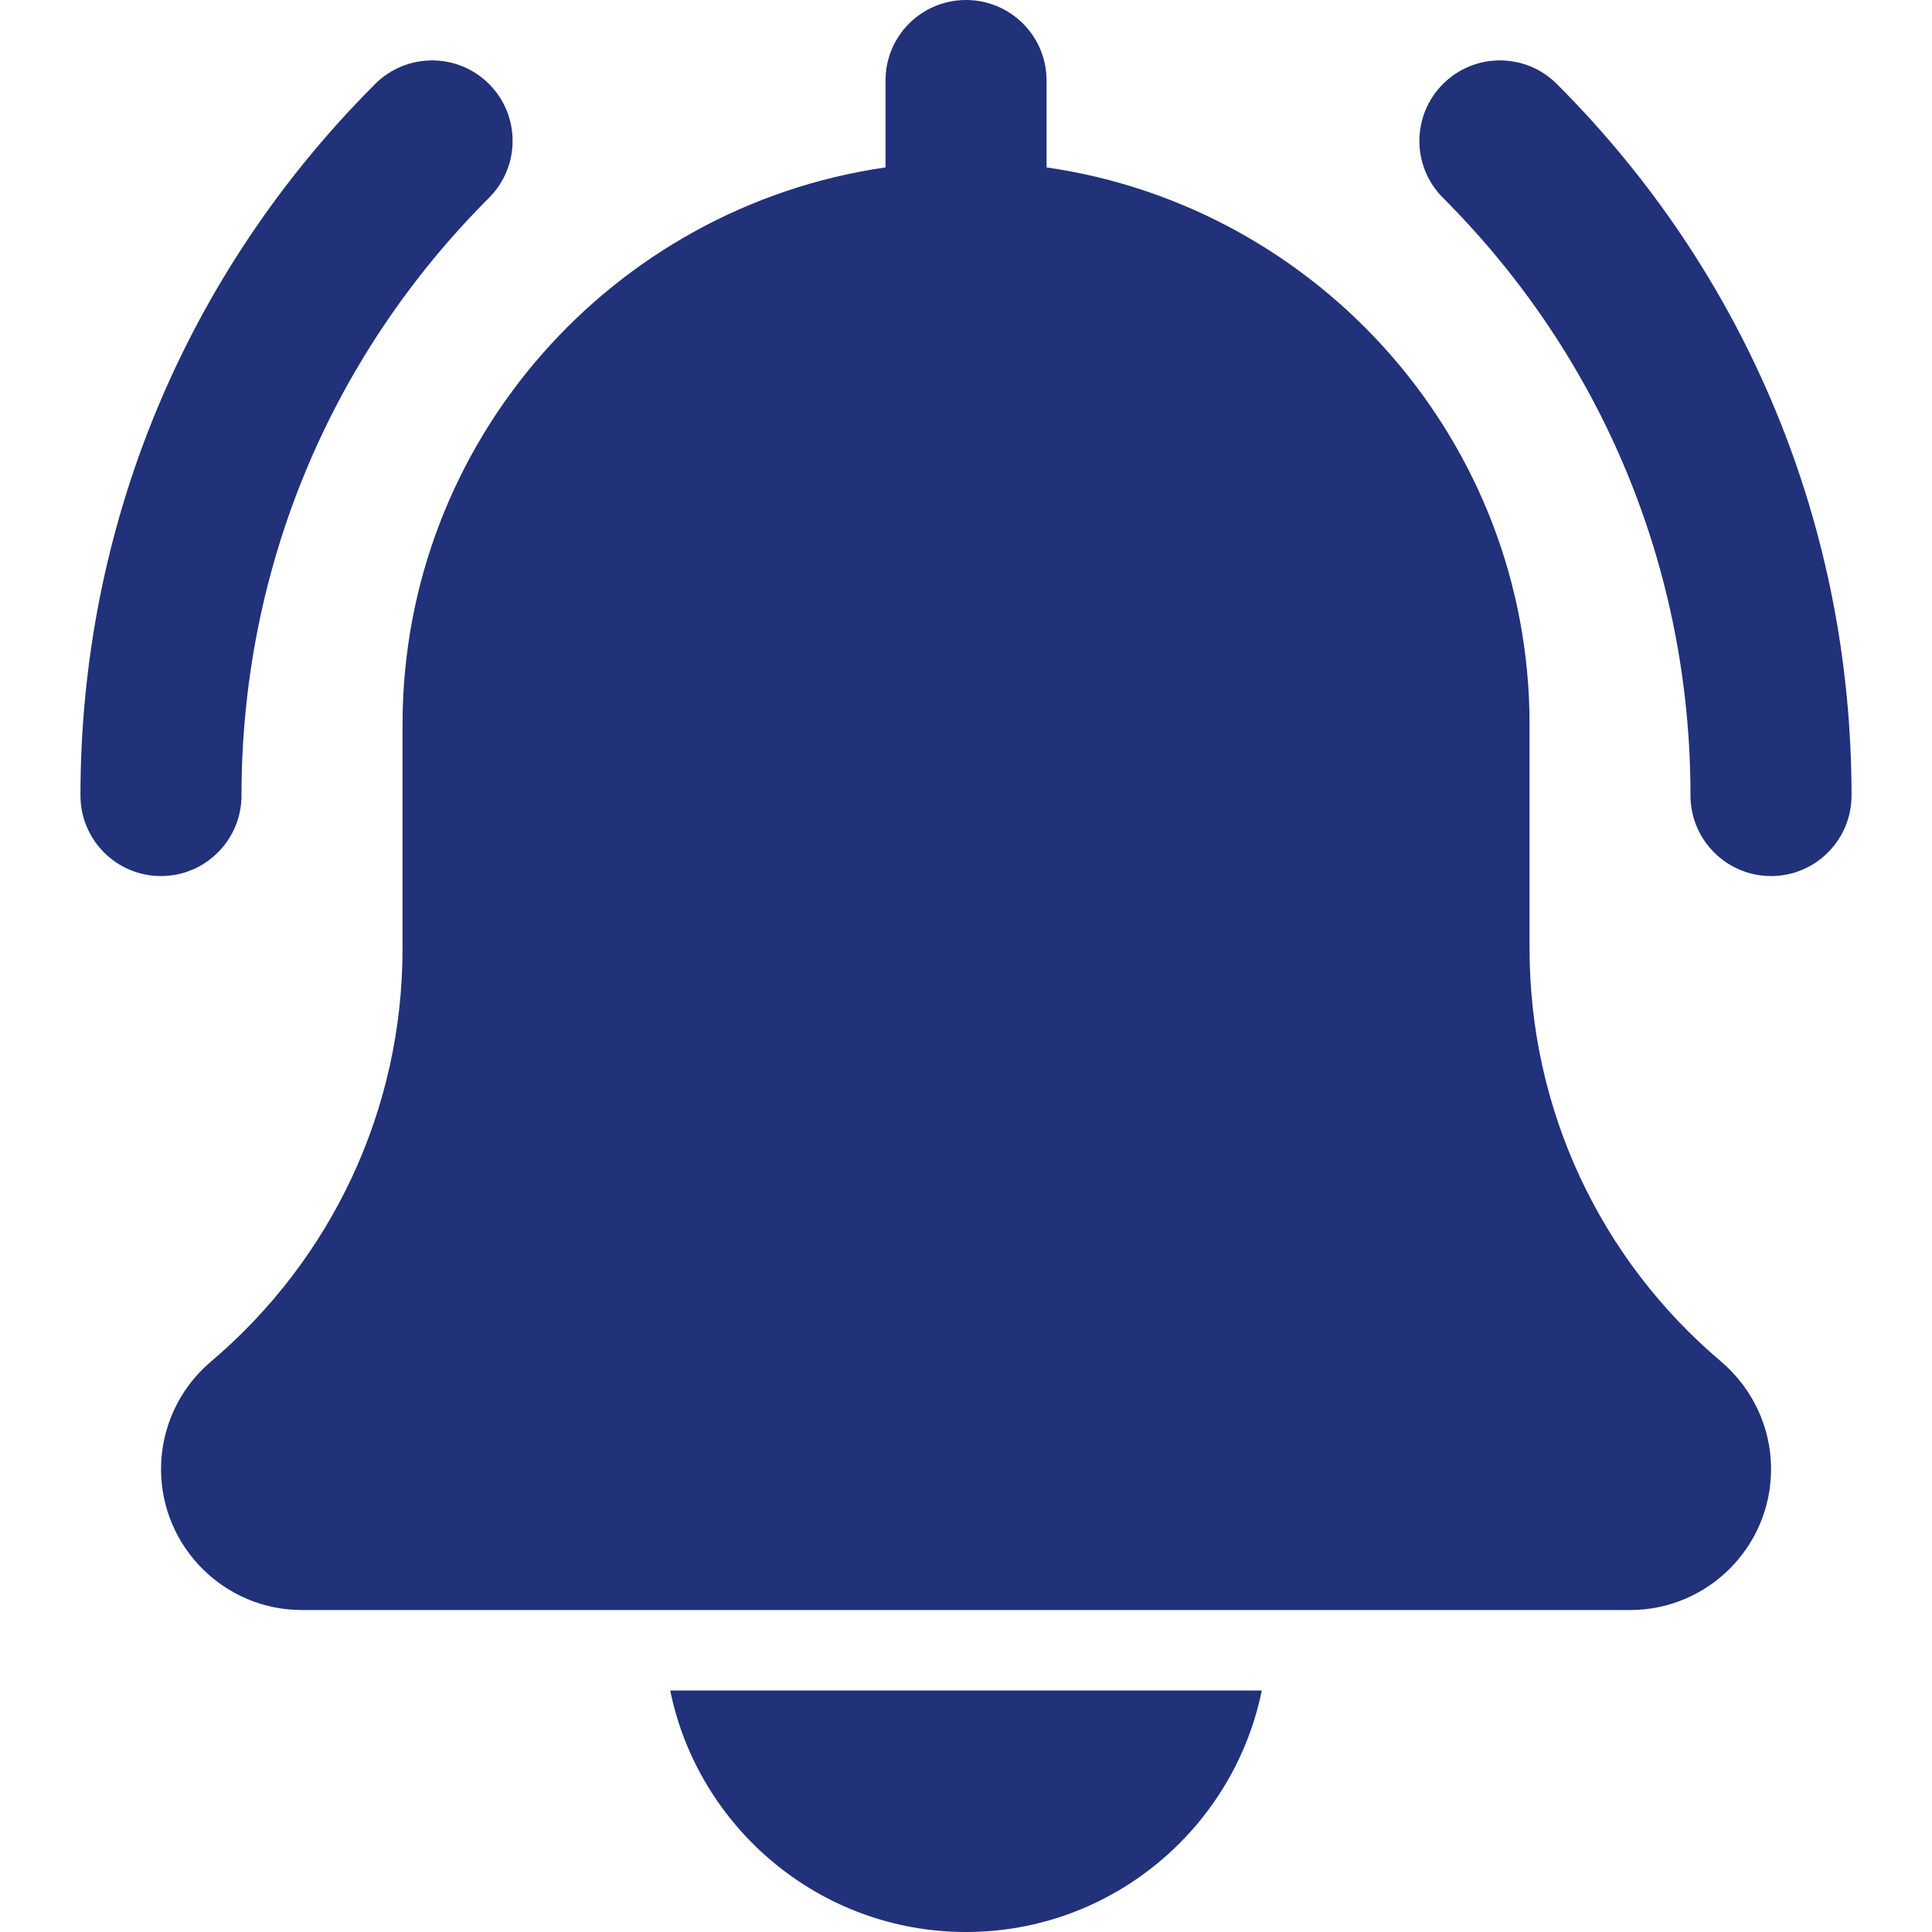 <svg width="20" height="20" viewBox="0 0 20 20" fill="none" xmlns="http://www.w3.org/2000/svg">
<g clip-path="url(#clip0)">
<path d="M18.334 9.069C17.874 9.069 17.5 8.695 17.5 8.235C17.5 5.898 16.59 3.701 14.938 2.048C14.612 1.722 14.612 1.195 14.938 0.869C15.264 0.544 15.79 0.544 16.116 0.869C18.084 2.837 19.167 5.453 19.167 8.235C19.167 8.695 18.794 9.069 18.334 9.069Z" fill="#21317A"/>
<path d="M1.666 9.069C1.206 9.069 0.833 8.695 0.833 8.235C0.833 5.453 1.916 2.837 3.884 0.869C4.21 0.544 4.736 0.544 5.062 0.869C5.388 1.195 5.388 1.722 5.062 2.048C3.41 3.7 2.5 5.898 2.5 8.235C2.5 8.695 2.126 9.069 1.666 9.069Z" fill="#21317A"/>
<path d="M17.816 14.094C16.556 13.029 15.834 11.473 15.834 9.823V7.5C15.834 4.567 13.655 2.14 10.834 1.733V0.833C10.834 0.372 10.46 0 10 0C9.54 0 9.167 0.372 9.167 0.833V1.733C6.344 2.14 4.167 4.567 4.167 7.5V9.823C4.167 11.473 3.444 13.029 2.177 14.101C1.853 14.378 1.667 14.782 1.667 15.208C1.667 16.012 2.321 16.667 3.125 16.667H16.875C17.68 16.667 18.334 16.012 18.334 15.208C18.334 14.782 18.148 14.378 17.816 14.094Z" fill="#21317A"/>
<path d="M10 20C11.509 20 12.772 18.924 13.062 17.5H6.938C7.228 18.924 8.491 20 10 20Z" fill="#21317A"/>
</g>
<defs>
<clipPath id="clip0">
<rect width="20" height="20" fill="white"/>
</clipPath>
</defs>
</svg>
